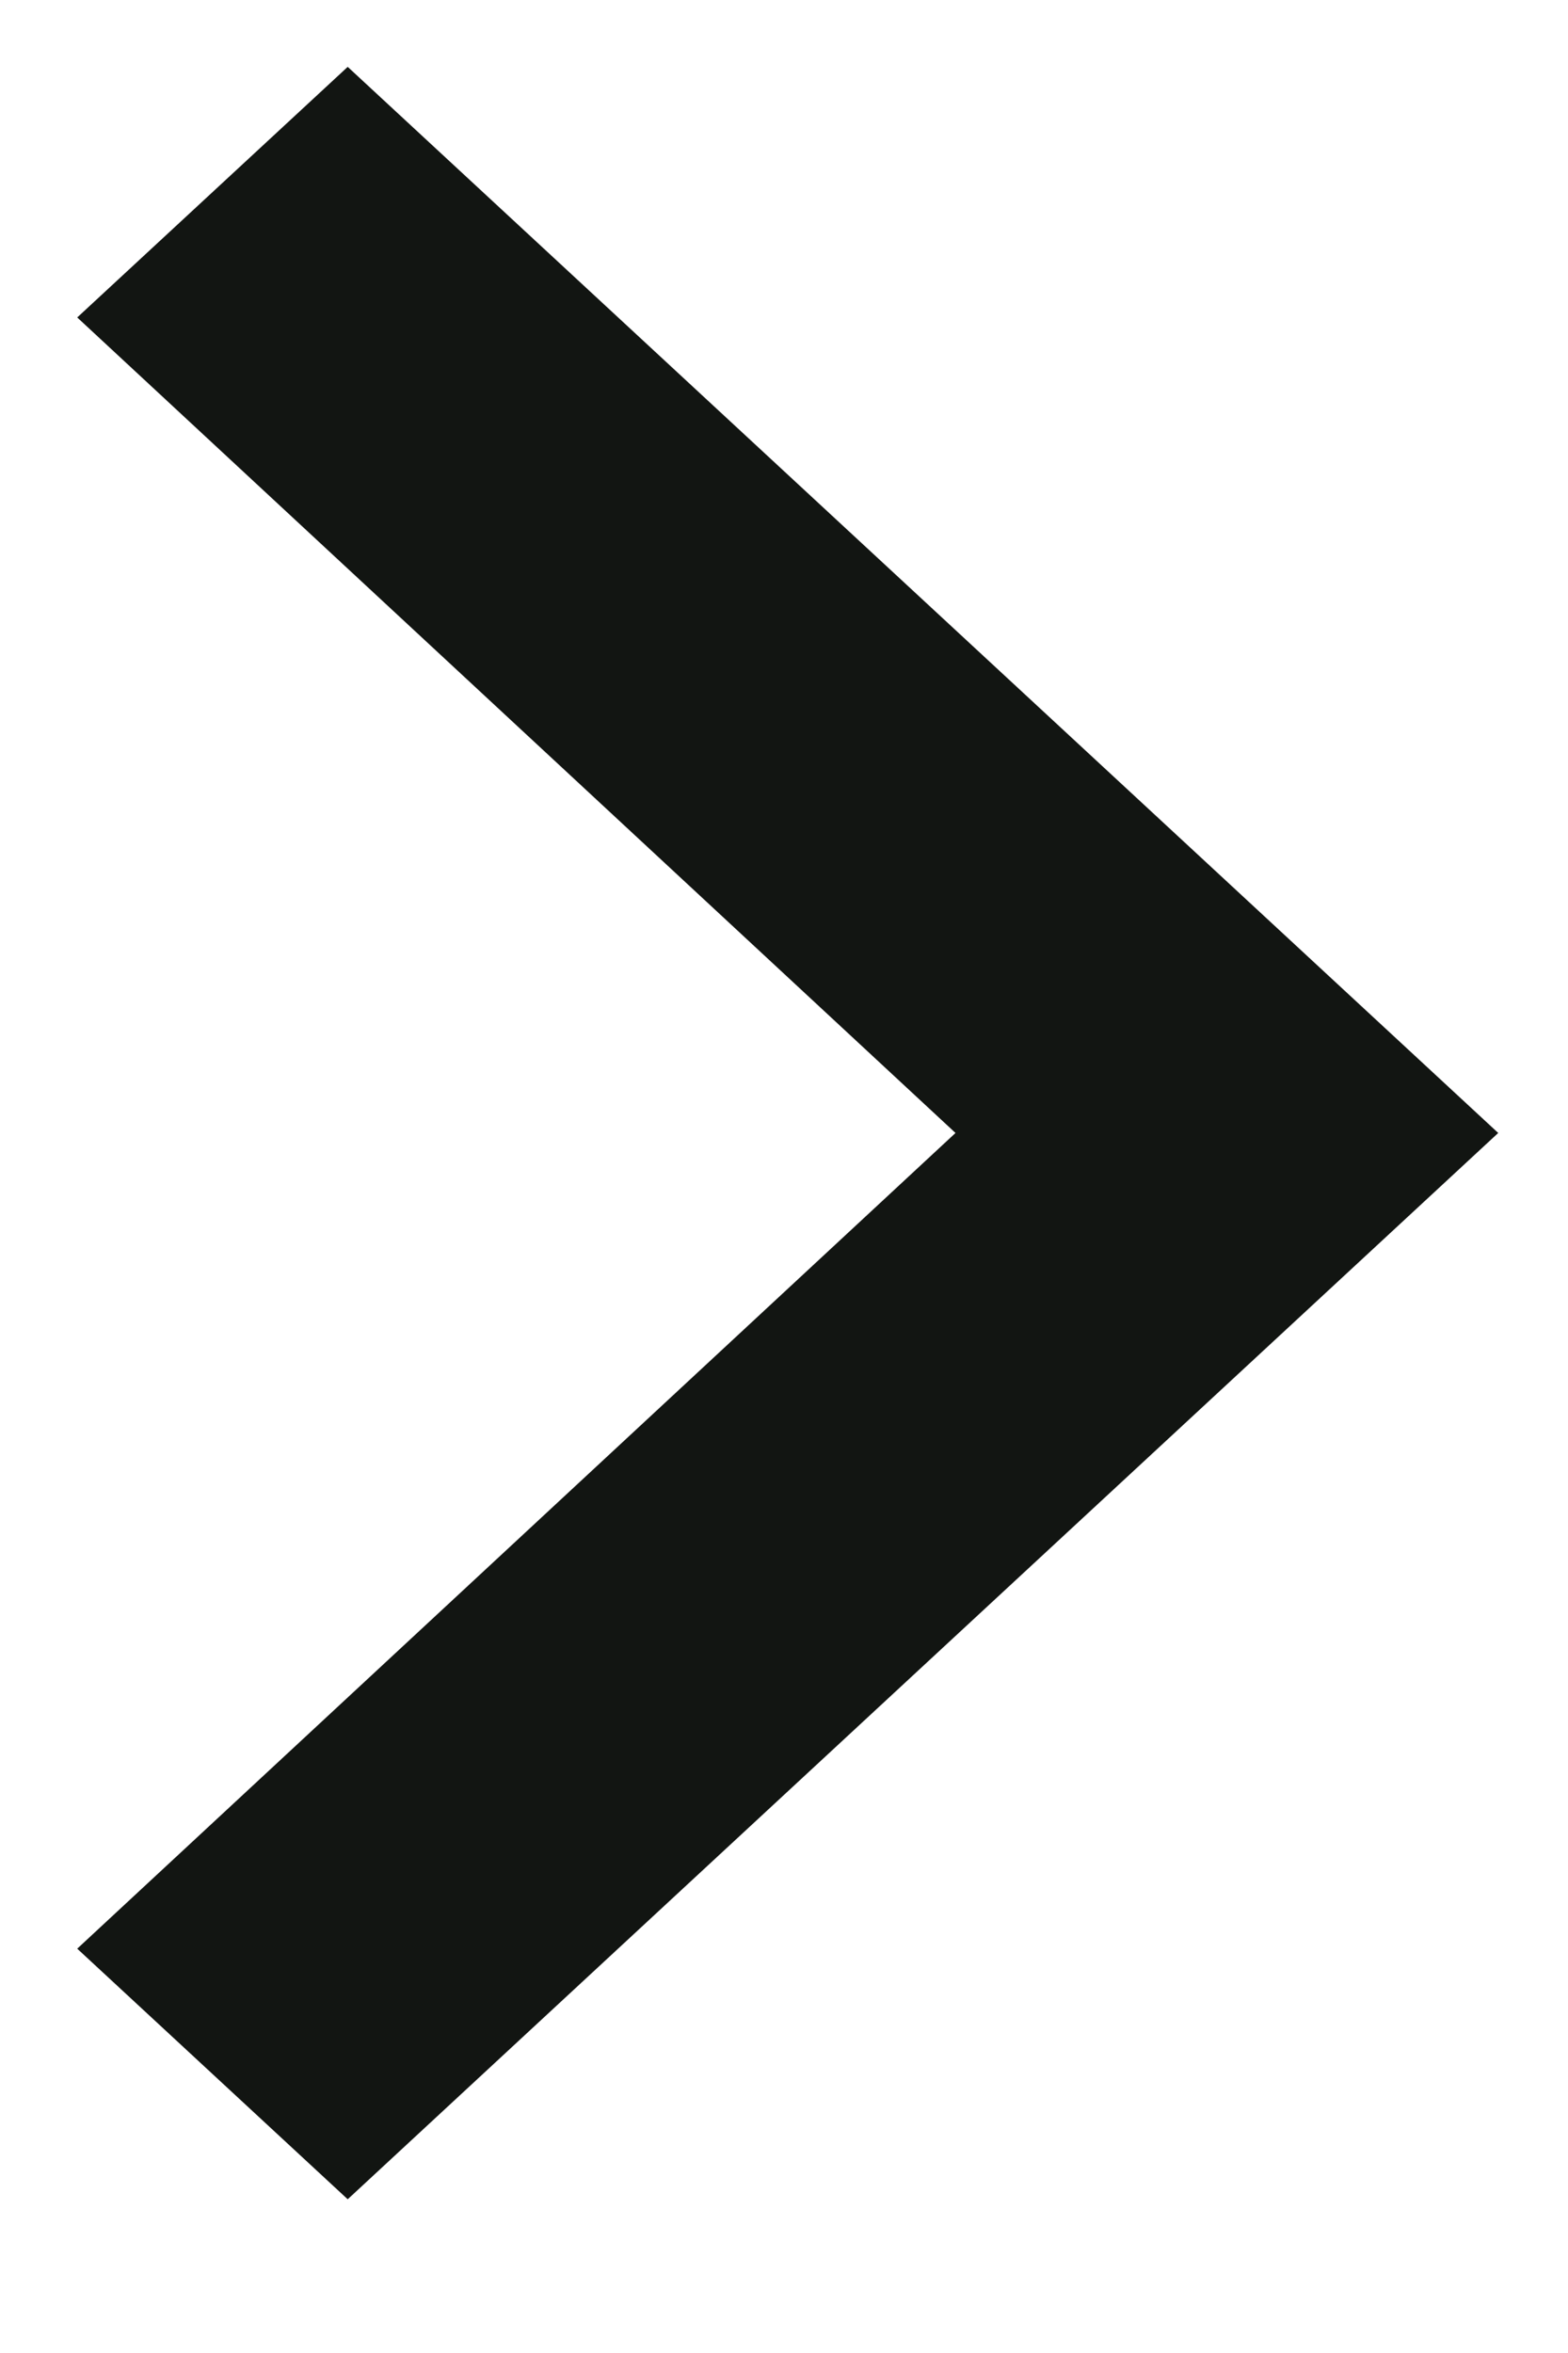 <svg width="8" height="12" viewBox="0 0 8 12" fill="none" xmlns="http://www.w3.org/2000/svg">
<path d="M1.774 0.341L0.394 1.619L4.875 5.778L0.394 9.938L1.774 11.216L7.644 5.778L1.774 0.341Z" fill="#121512"/>
</svg>
